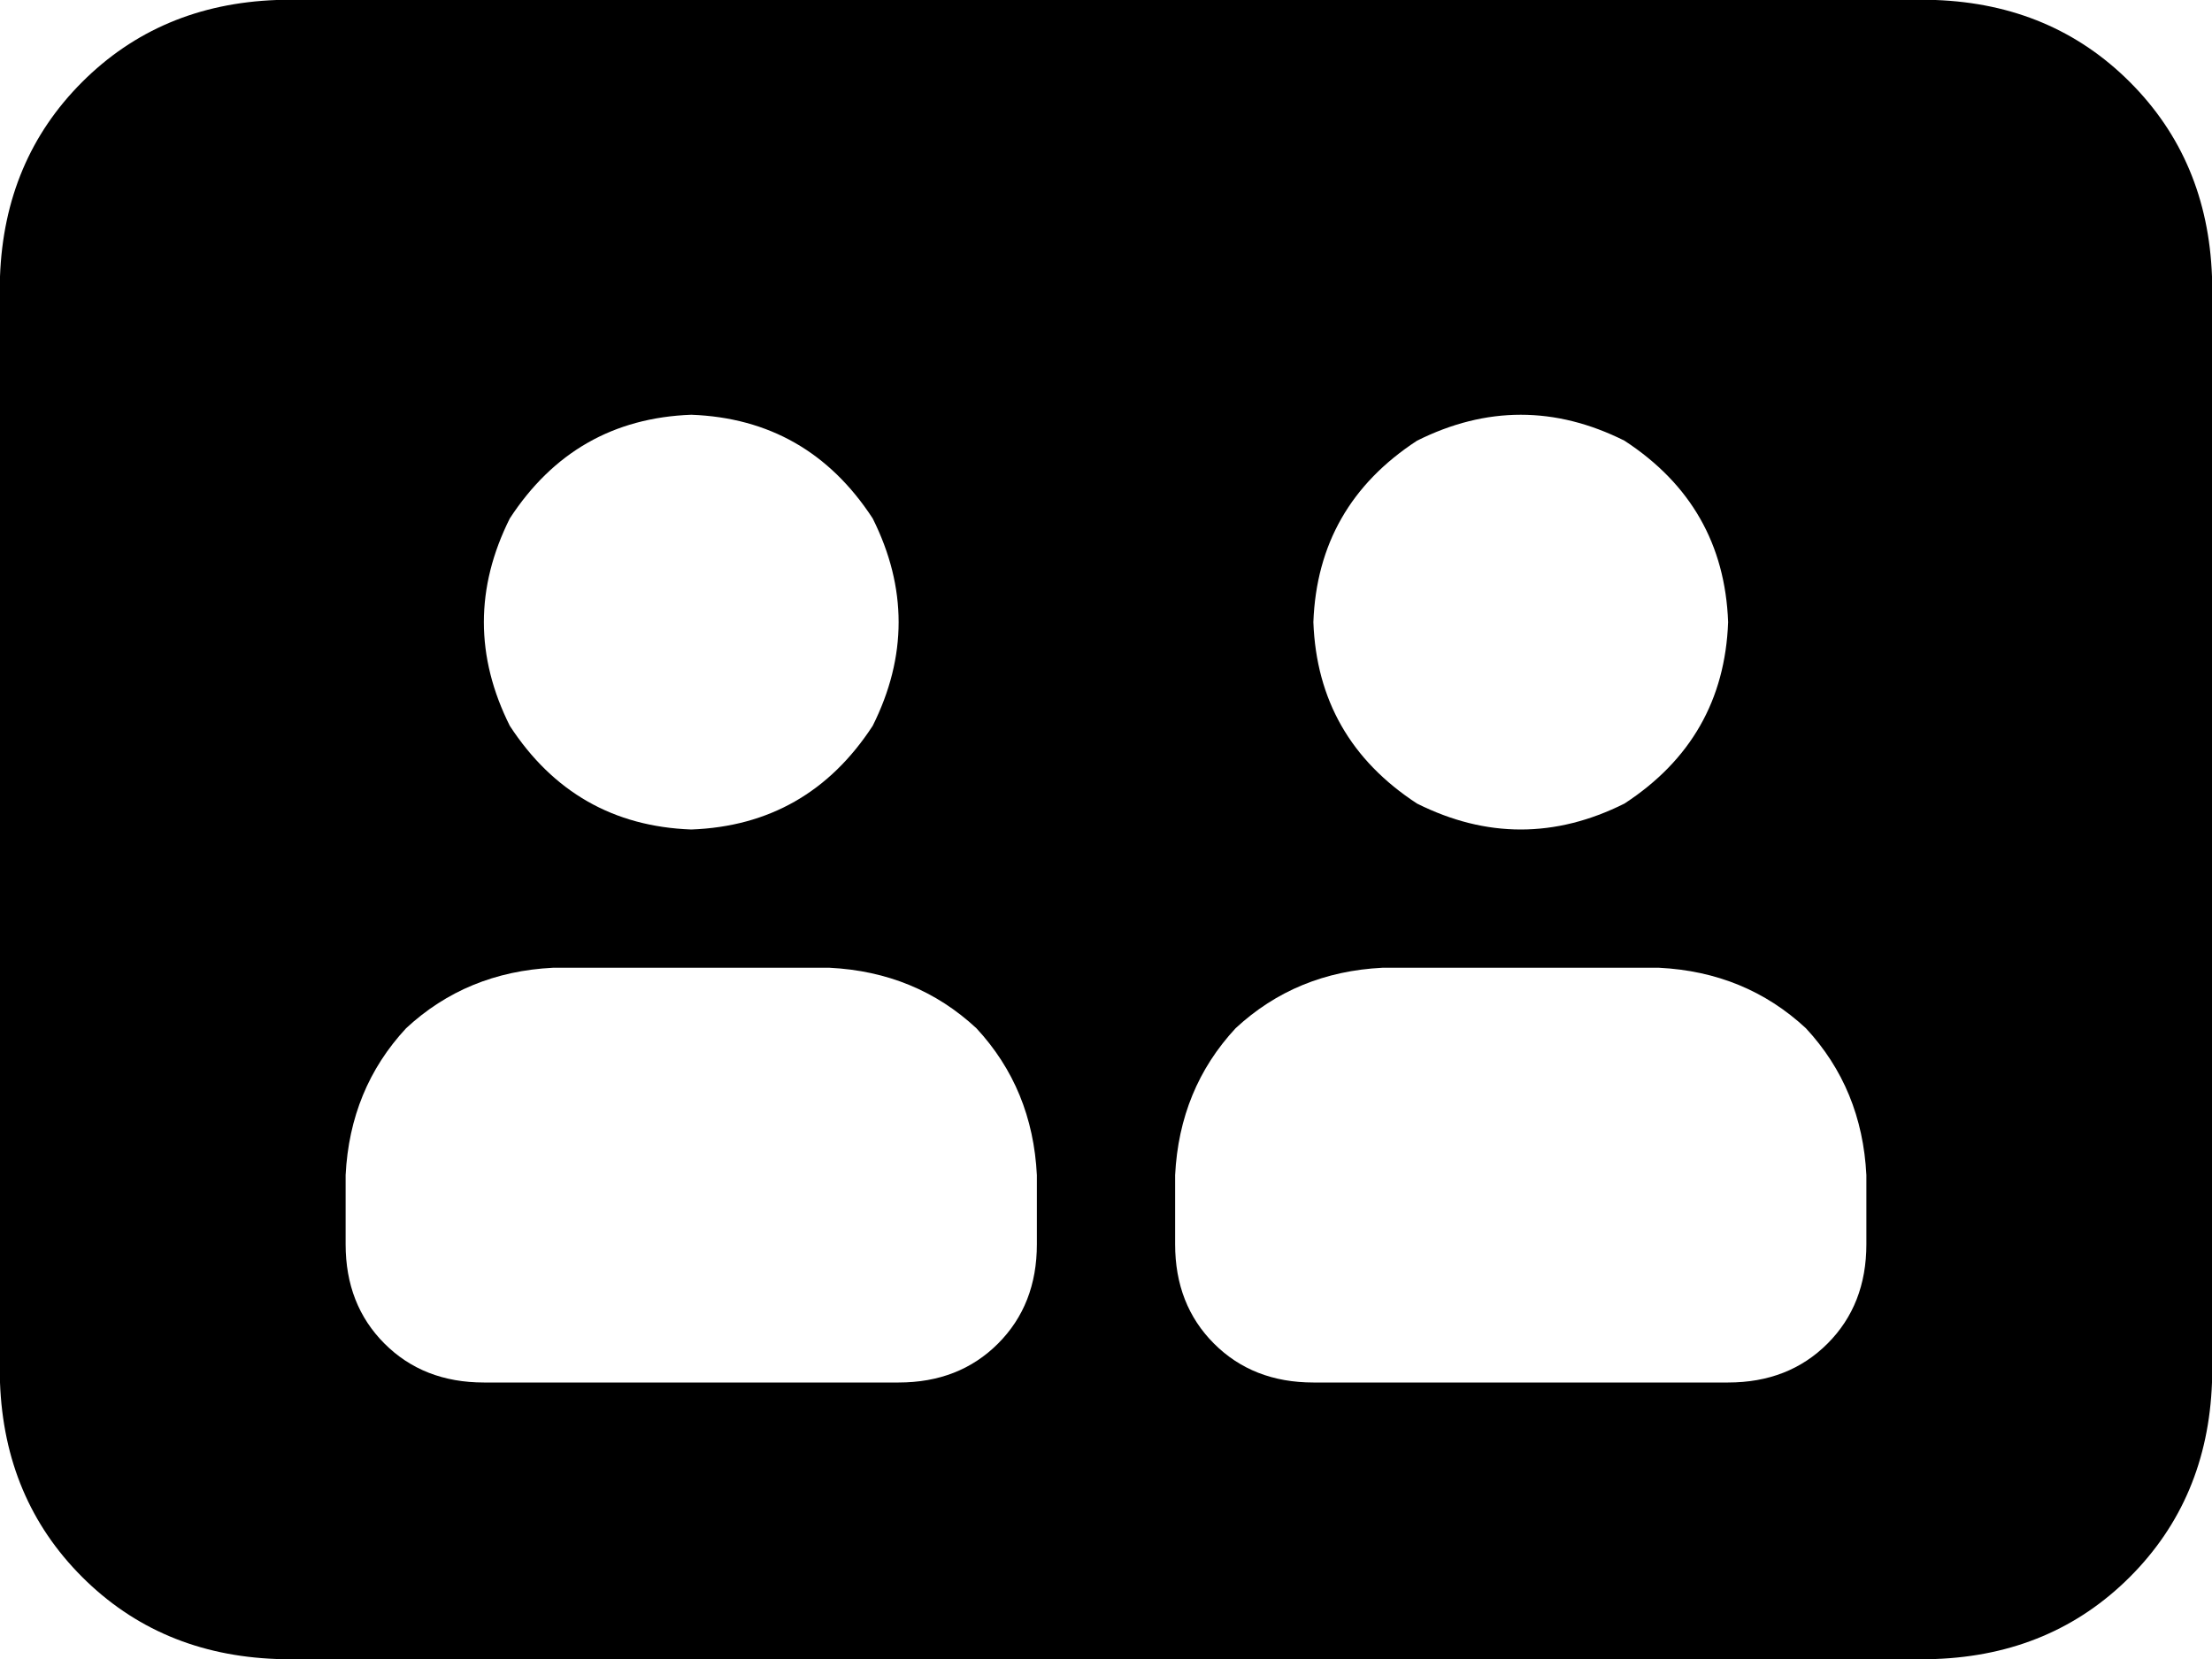 <svg xmlns="http://www.w3.org/2000/svg" viewBox="0 0 512 384">
    <path d="M 64 0 Q 37 1 19 19 L 19 19 Q 1 37 0 64 L 0 320 Q 1 347 19 365 Q 37 383 64 384 L 448 384 Q 475 383 493 365 Q 511 347 512 320 L 512 64 Q 511 37 493 19 Q 475 1 448 0 L 64 0 L 64 0 Z M 160 96 Q 187 97 202 120 Q 214 144 202 168 Q 187 191 160 192 Q 133 191 118 168 Q 106 144 118 120 Q 133 97 160 96 L 160 96 Z M 80 272 Q 81 252 94 238 L 94 238 Q 108 225 128 224 L 192 224 Q 212 225 226 238 Q 239 252 240 272 L 240 288 Q 240 302 231 311 Q 222 320 208 320 L 112 320 Q 98 320 89 311 Q 80 302 80 288 L 80 272 L 80 272 Z M 272 272 Q 273 252 286 238 L 286 238 Q 300 225 320 224 L 384 224 Q 404 225 418 238 Q 431 252 432 272 L 432 288 Q 432 302 423 311 Q 414 320 400 320 L 304 320 Q 290 320 281 311 Q 272 302 272 288 L 272 272 L 272 272 Z M 304 144 Q 305 117 328 102 Q 352 90 376 102 Q 399 117 400 144 Q 399 171 376 186 Q 352 198 328 186 Q 305 171 304 144 L 304 144 Z"/>
</svg>
